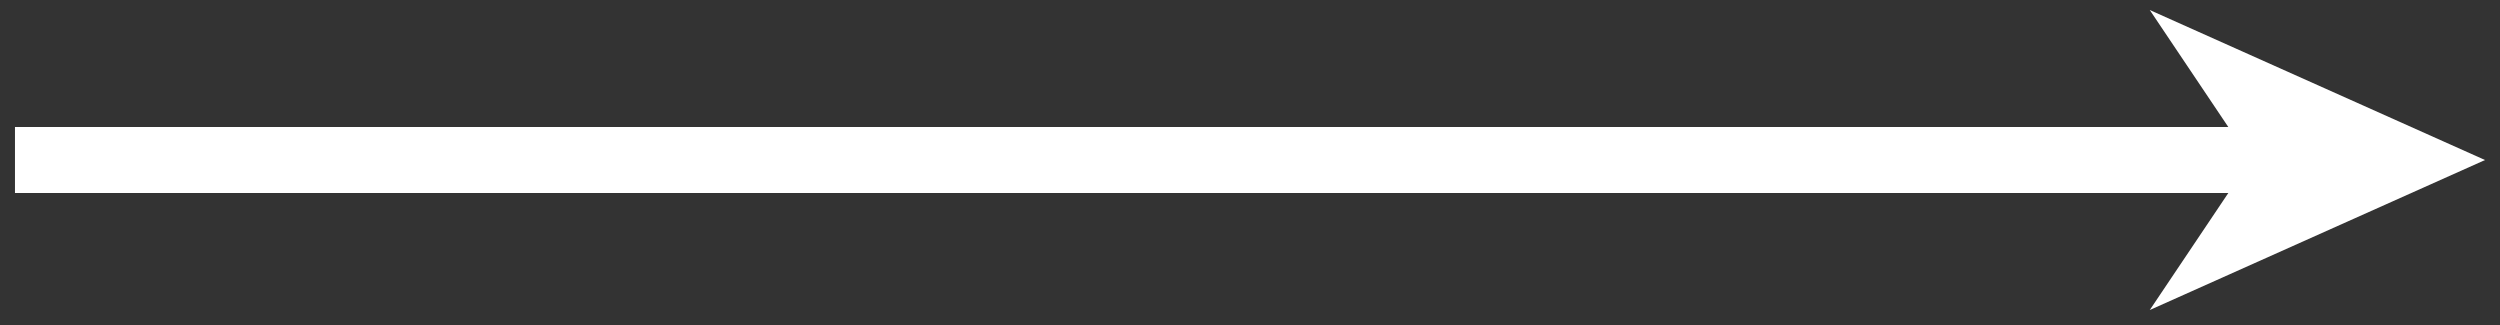 <?xml version="1.0" encoding="UTF-8" standalone="no"?>
<svg width="100px" height="13px" viewBox="0 0 100 13" version="1.1" xmlns="http://www.w3.org/2000/svg" xmlns:xlink="http://www.w3.org/1999/xlink">
    <rect x="0" y="0" width="100" height="13" fill="#333333" stroke="none"/>
    <!-- Generator: Sketch 49.3 (51167) - http://www.bohemiancoding.com/sketch -->
    <title>arrow</title>
    <desc>Created with Sketch.</desc>
    <defs></defs>
    <g id="Page-1" stroke="none" stroke-width="1" fill="none" fill-rule="evenodd">
        <g id="arrow" fill="#FFFFFF" fill-rule="nonzero">
            <path d="M0.599,5.081 C0.599,6.627 0.599,6.174 0.599,7.72 L89.133,7.72 L85.991,12.401 L99.401,6.401 L85.991,0.401 L89.133,5.081 L0.599,5.081 Z" id="path3035" transform="translate(50, 6.401) rotate(0) translate(-50, -6.401) "></path>
        </g>
    </g>
</svg>